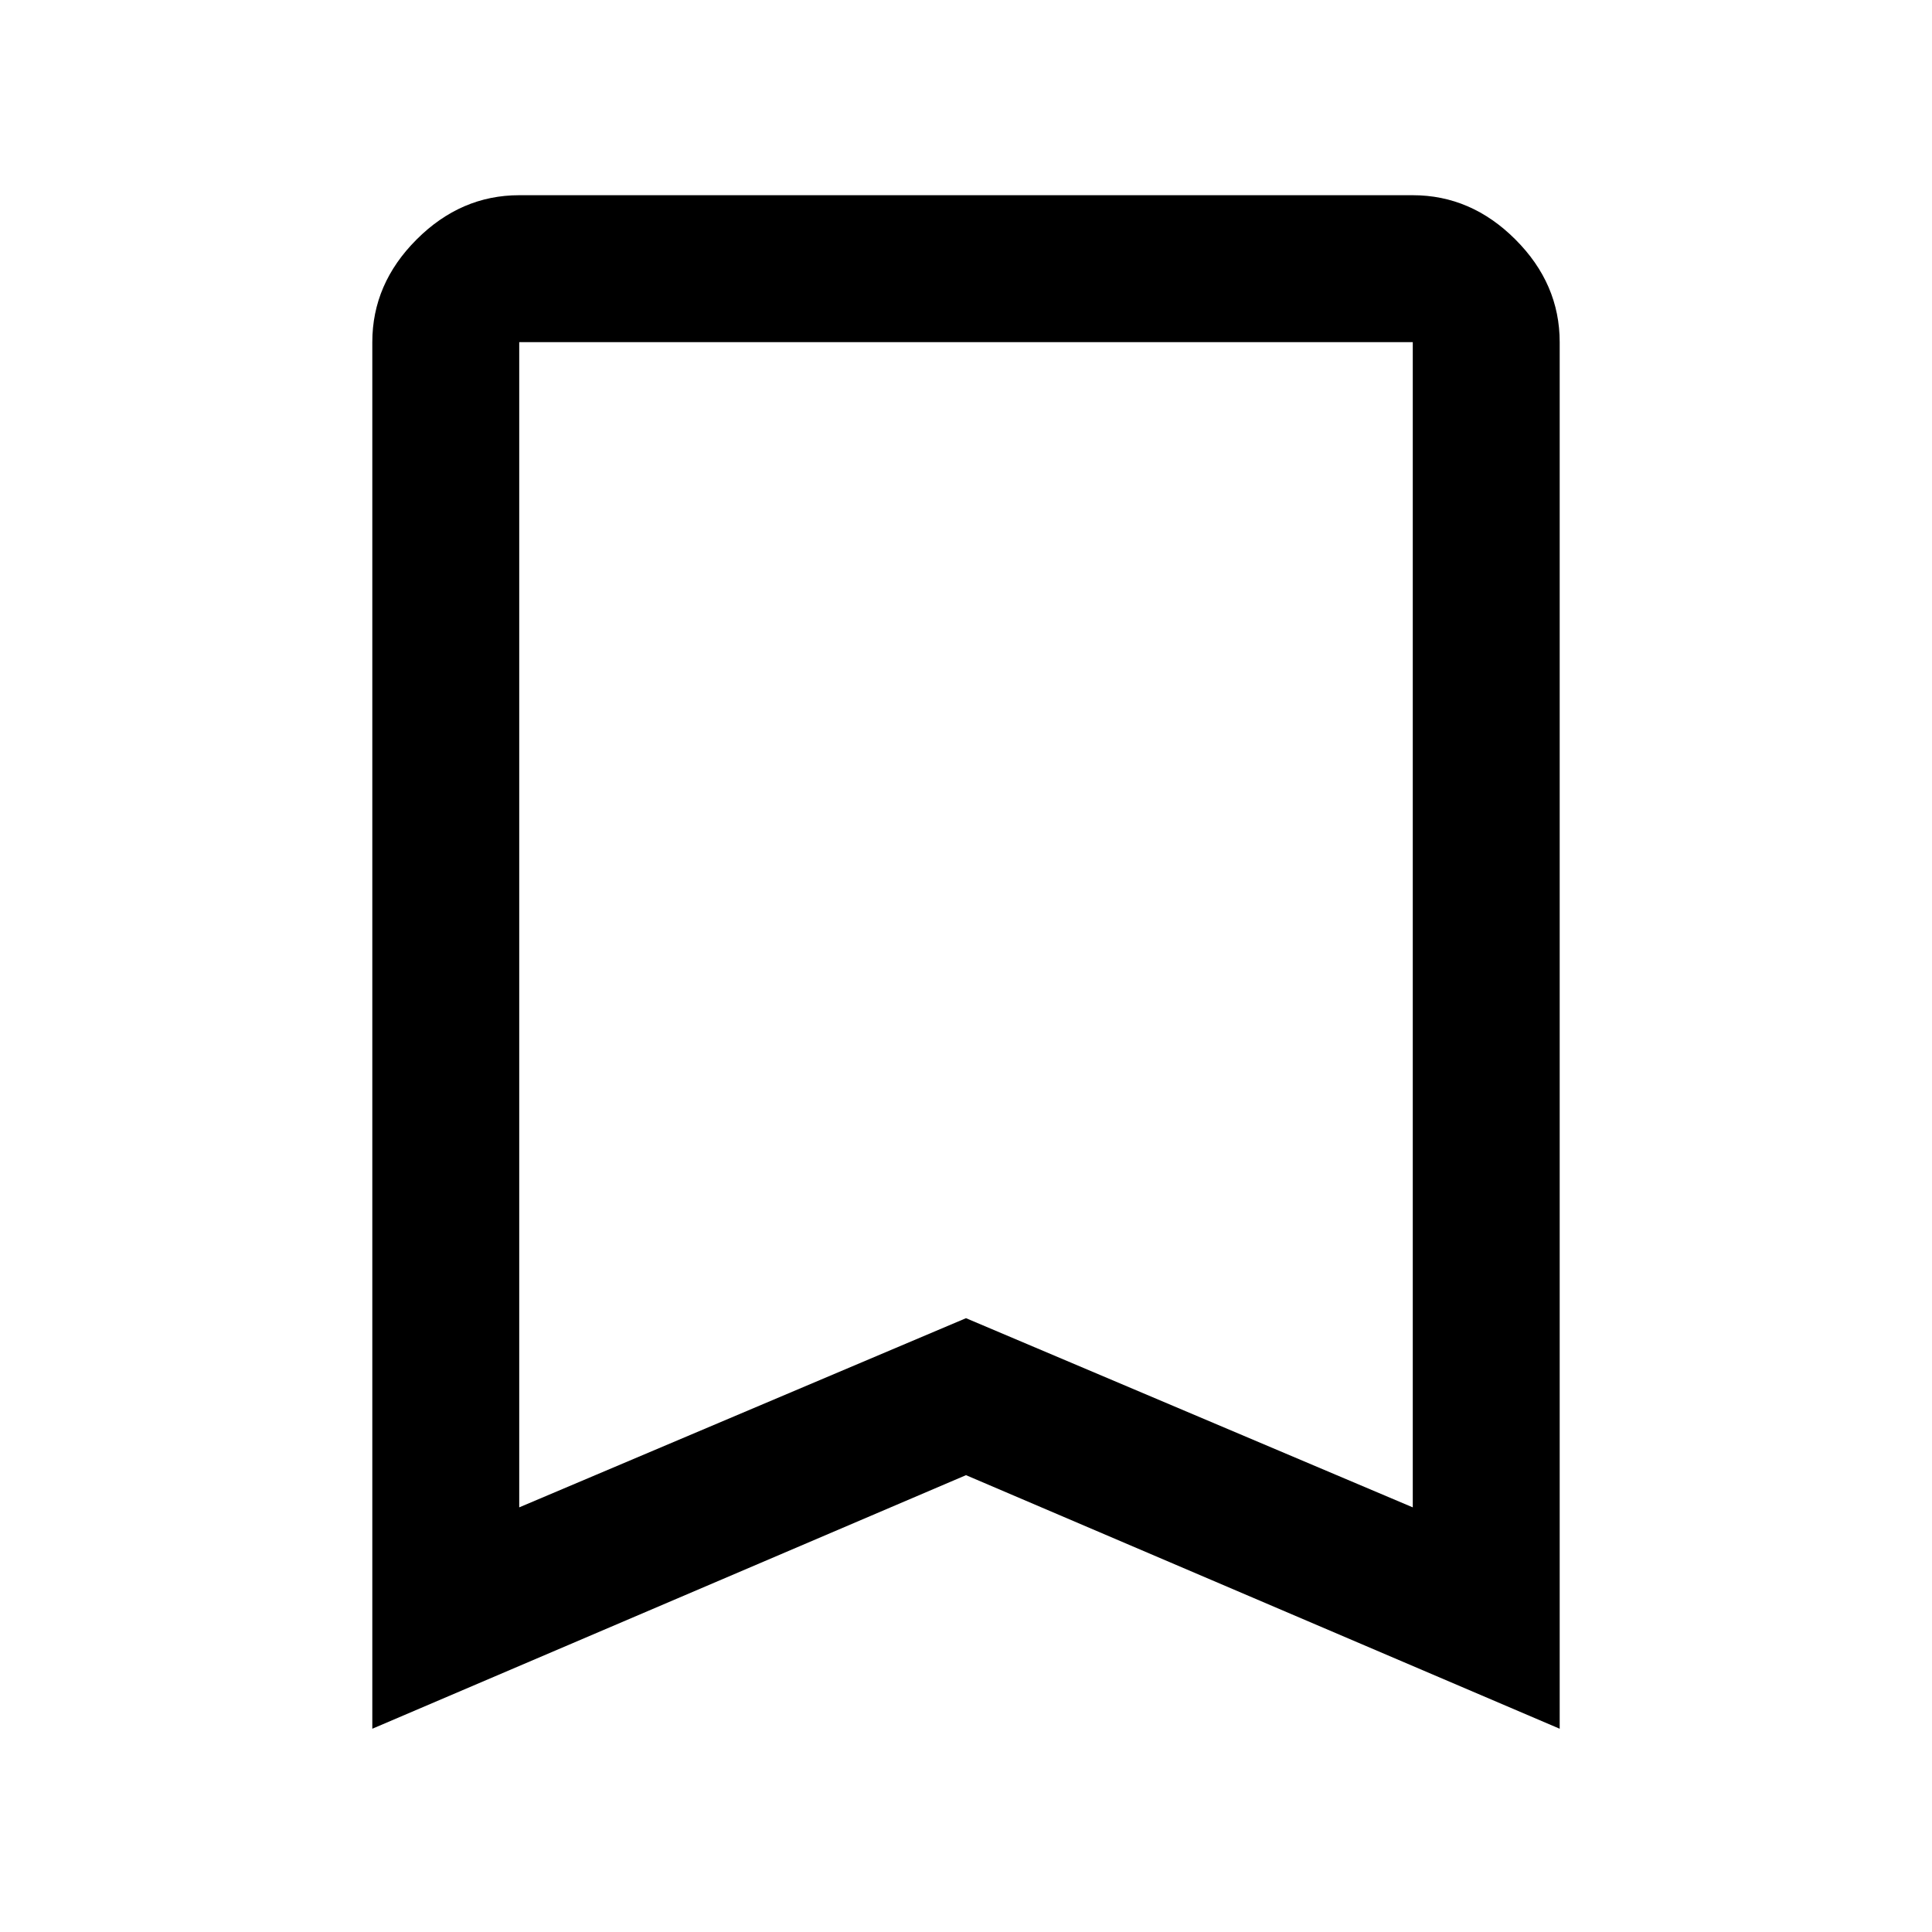 <svg xmlns="http://www.w3.org/2000/svg" height="48" width="48"><path d="m12.9 37.45 11.1-4.7 11.1 4.7V8.5H12.9Zm-3.65 5.5V8.5q0-1.45 1.1-2.55 1.1-1.1 2.55-1.1h22.2q1.45 0 2.55 1.1 1.1 1.1 1.1 2.55v34.45L24 36.65ZM35.1 8.5H12.9h22.2Z"/></svg>